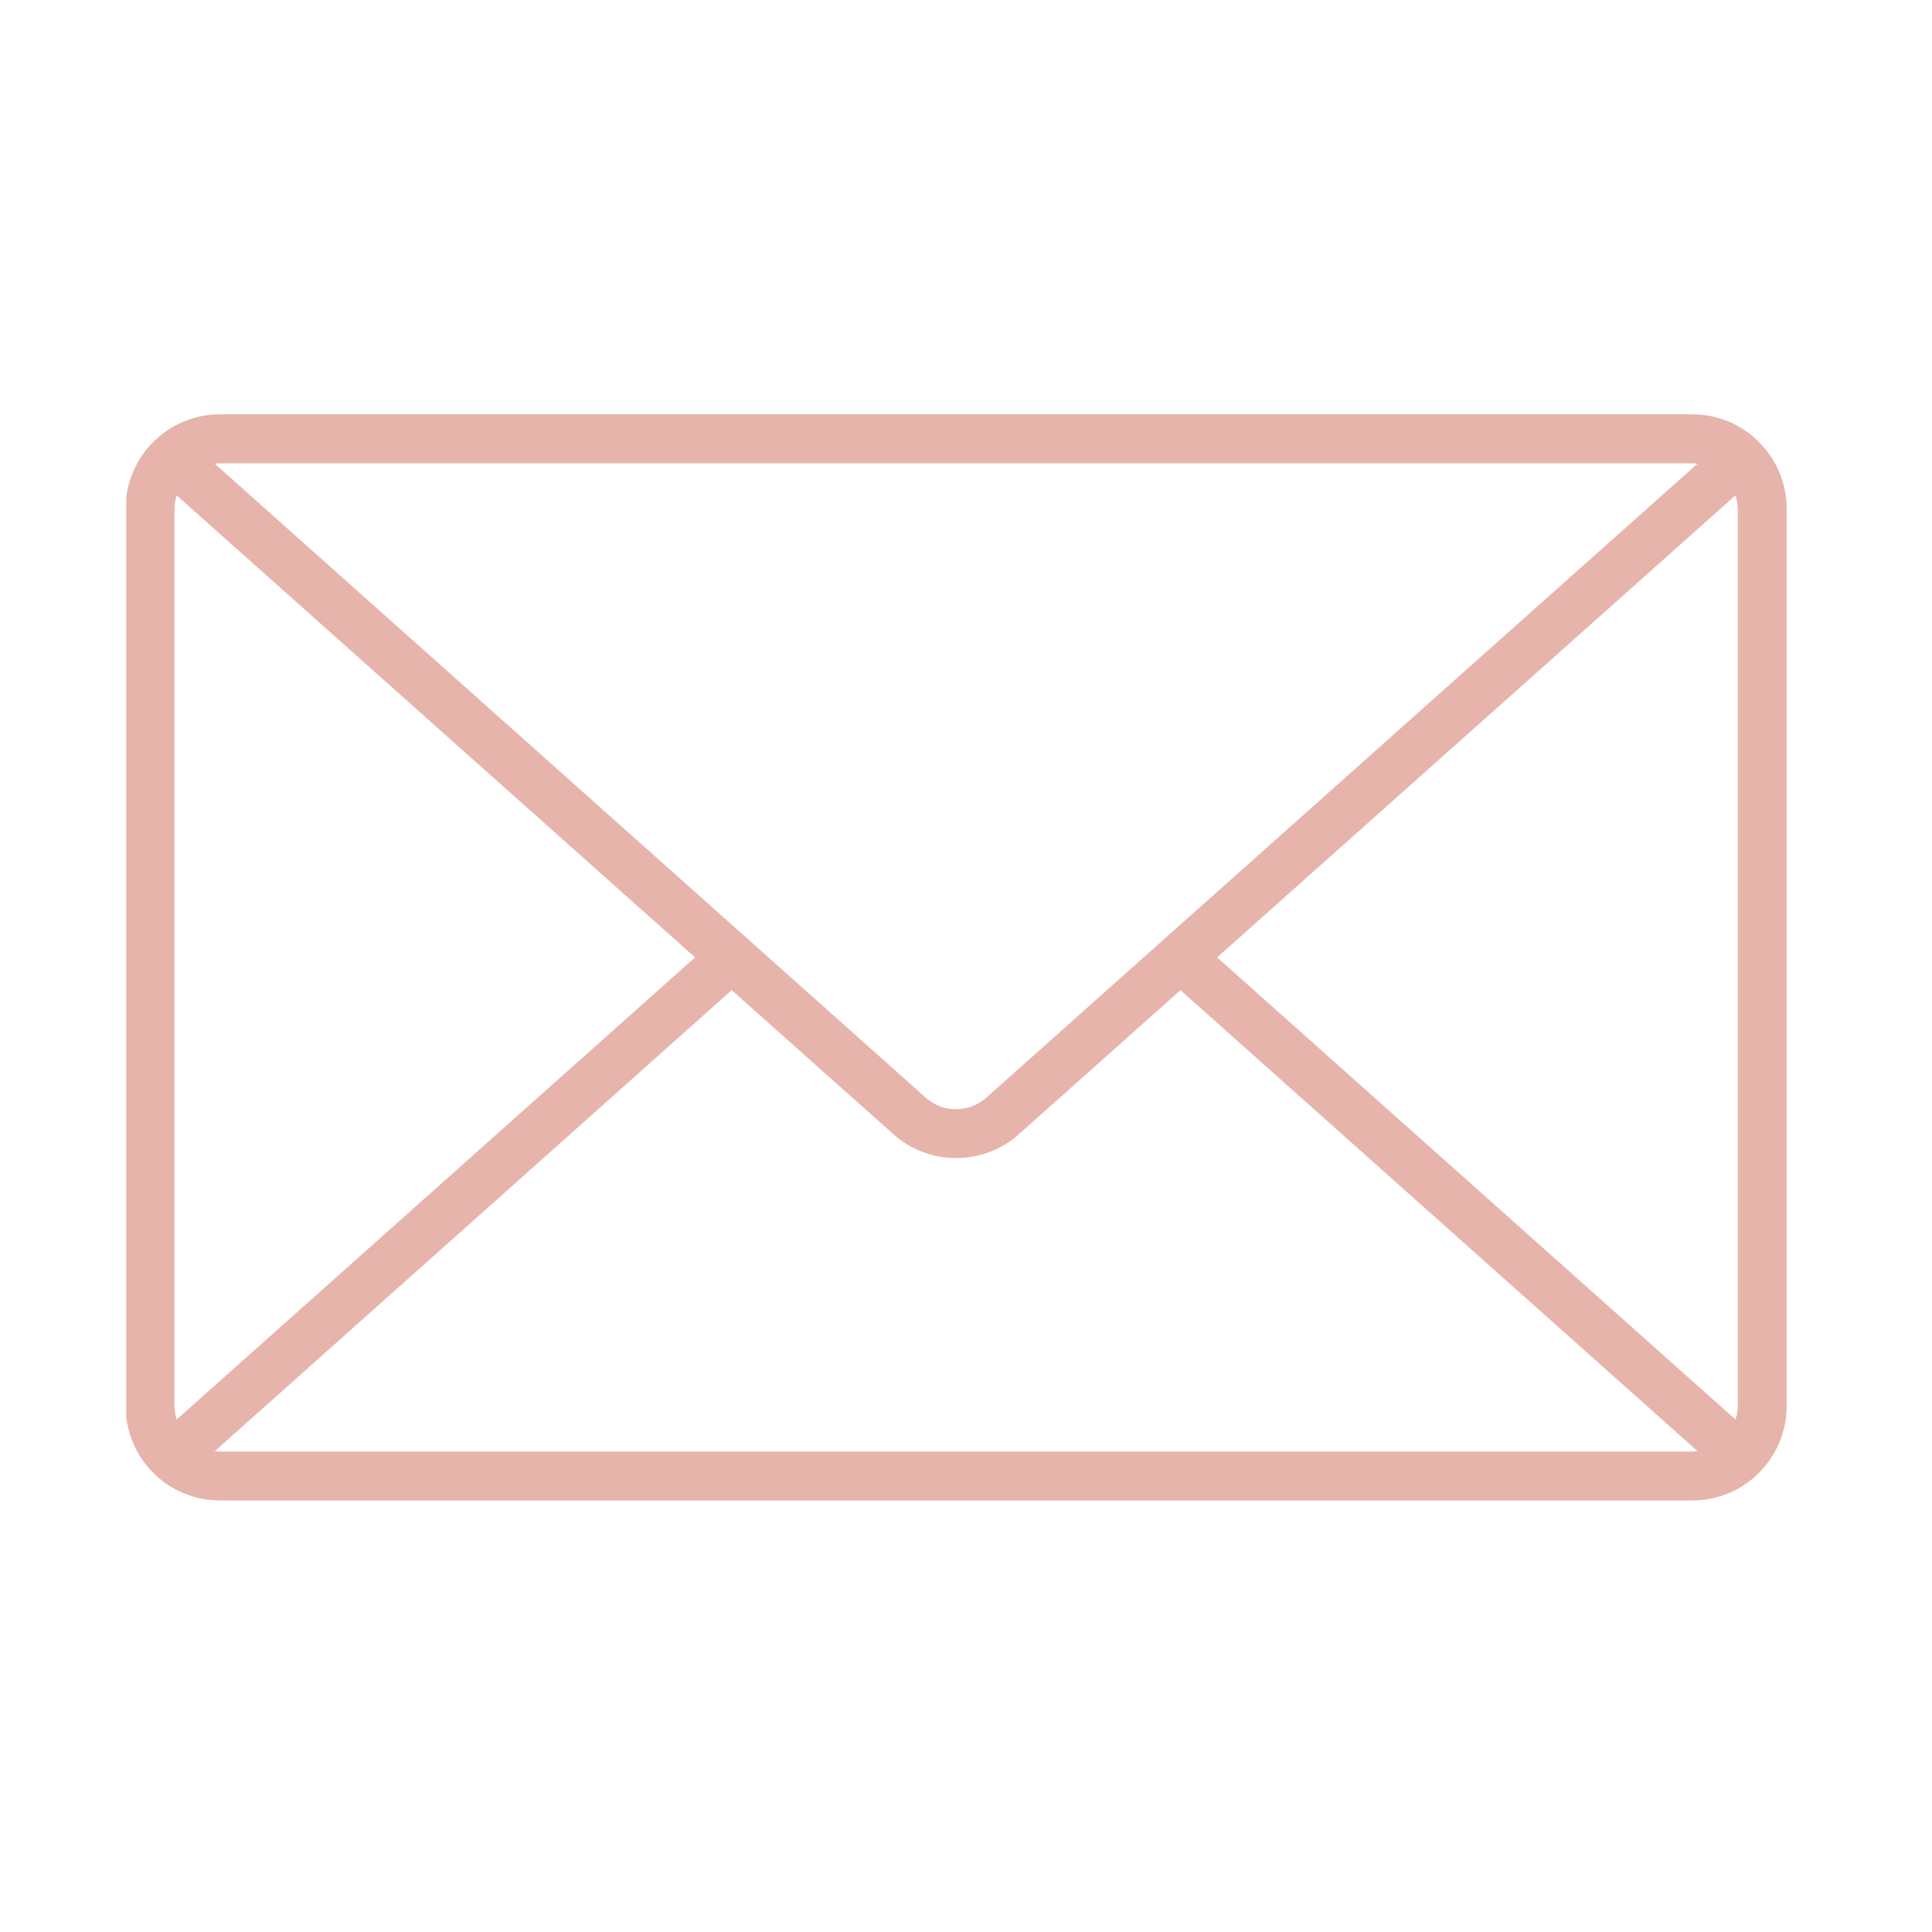 <svg xmlns="http://www.w3.org/2000/svg" xmlns:xlink="http://www.w3.org/1999/xlink" width="70" zoomAndPan="magnify" viewBox="0 0 52.5 52.5" height="70" preserveAspectRatio="xMidYMid meet" version="1.0"><defs><clipPath id="97cd912a2a"><path d="M 3.43 11.184 L 48.746 11.184 L 48.746 40.902 L 3.43 40.902 Z M 3.43 11.184 " clip-rule="nonzero"/></clipPath></defs><g clip-path="url(#97cd912a2a)"><path fill="#e6b4ab" d="M 45.984 11.258 L 5.977 11.258 C 5.637 11.258 5.309 11.324 4.996 11.453 C 4.68 11.586 4.402 11.77 4.164 12.012 C 3.922 12.25 3.738 12.527 3.609 12.844 C 3.477 13.156 3.414 13.484 3.41 13.824 L 3.41 38.211 C 3.414 38.551 3.477 38.875 3.609 39.191 C 3.738 39.504 3.922 39.781 4.164 40.023 C 4.402 40.262 4.68 40.449 4.996 40.578 C 5.309 40.707 5.637 40.773 5.977 40.773 L 45.984 40.773 C 46.324 40.773 46.652 40.707 46.969 40.578 C 47.281 40.449 47.559 40.262 47.797 40.023 C 48.039 39.781 48.223 39.504 48.355 39.191 C 48.484 38.875 48.551 38.551 48.551 38.211 L 48.551 13.824 C 48.551 13.484 48.484 13.156 48.355 12.844 C 48.223 12.527 48.039 12.25 47.797 12.012 C 47.559 11.77 47.281 11.586 46.969 11.453 C 46.652 11.324 46.324 11.258 45.984 11.258 Z M 33.074 26.016 L 47.16 13.461 C 47.199 13.578 47.219 13.699 47.223 13.824 L 47.223 38.211 C 47.219 38.332 47.199 38.453 47.16 38.574 Z M 45.984 12.59 C 46.031 12.59 46.078 12.594 46.125 12.602 L 26.801 29.828 C 26.566 30.035 26.293 30.141 25.977 30.141 C 25.664 30.141 25.391 30.035 25.156 29.828 L 5.836 12.602 C 5.883 12.594 5.93 12.59 5.977 12.59 Z M 4.801 38.574 C 4.762 38.453 4.742 38.332 4.742 38.211 L 4.742 13.824 C 4.742 13.699 4.762 13.578 4.801 13.461 L 18.887 26.016 Z M 5.977 39.445 C 5.93 39.445 5.883 39.441 5.836 39.434 L 19.883 26.906 L 24.277 30.82 C 24.512 31.031 24.773 31.191 25.07 31.301 C 25.363 31.414 25.668 31.469 25.98 31.469 C 26.297 31.469 26.602 31.414 26.895 31.301 C 27.188 31.191 27.453 31.031 27.688 30.82 L 32.078 26.906 L 46.125 39.43 C 46.078 39.438 46.031 39.441 45.984 39.445 Z M 5.977 39.445 " fill-opacity="1" fill-rule="nonzero"/></g></svg>